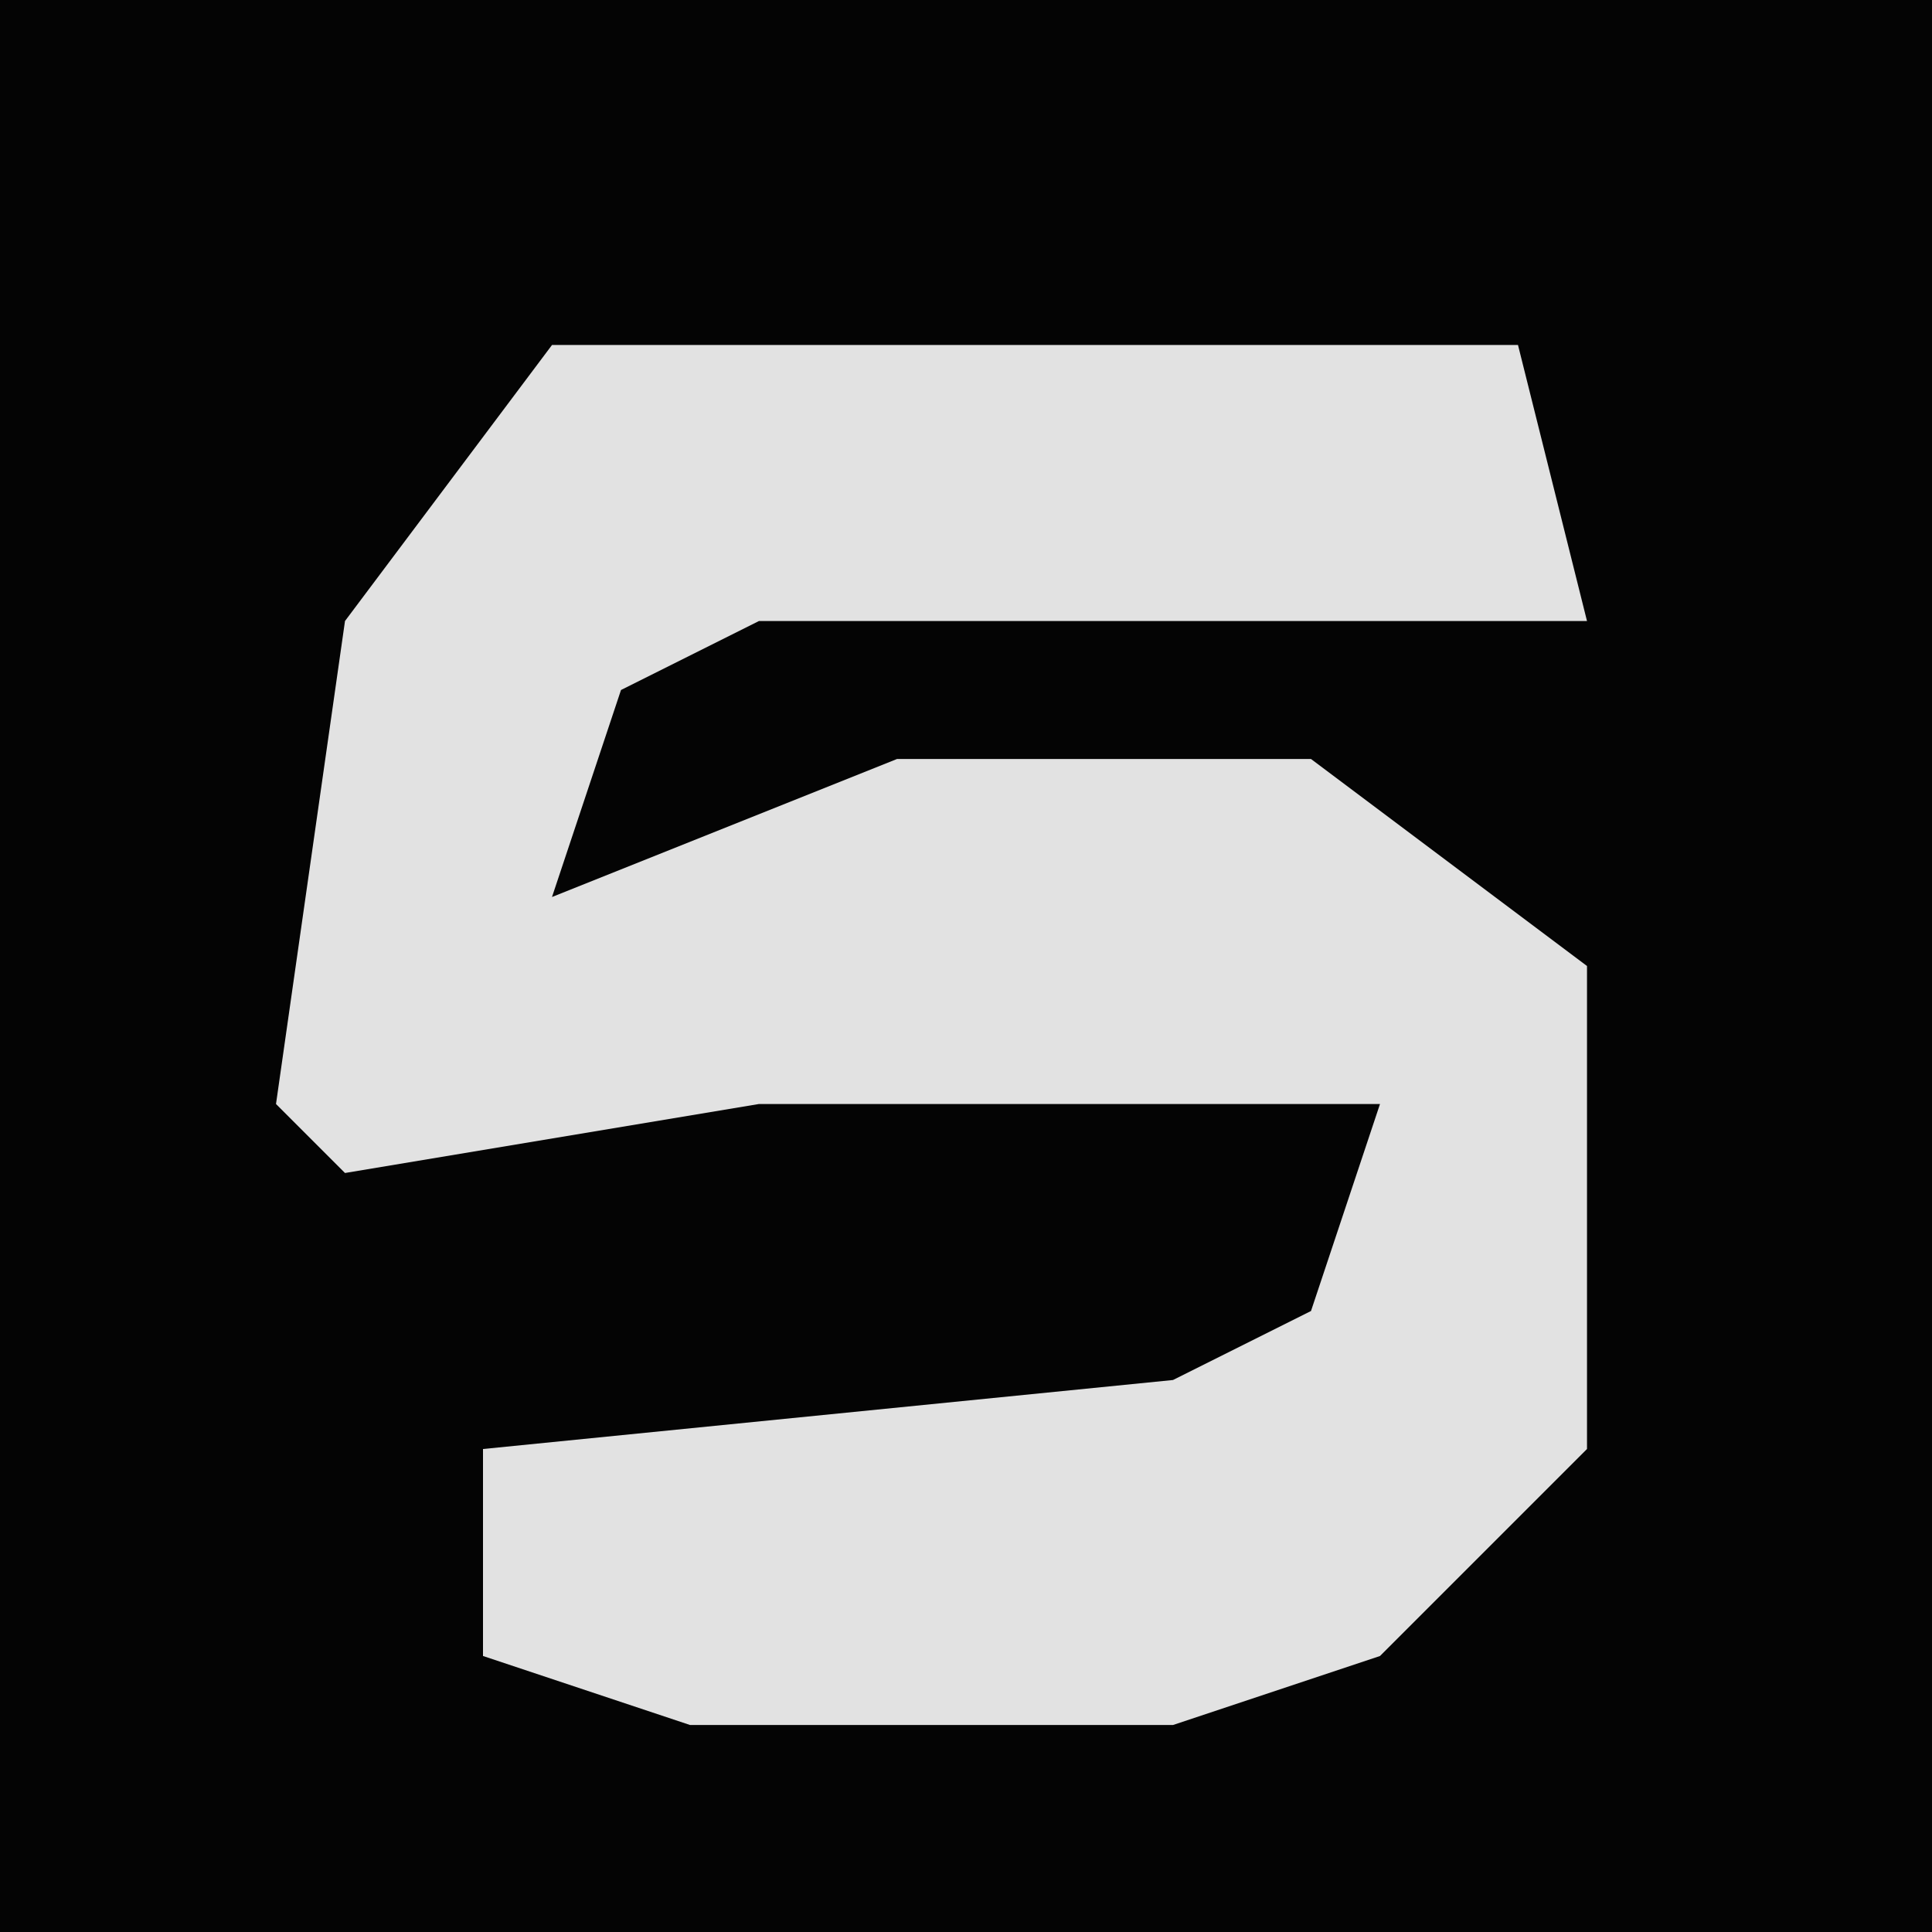 <?xml version="1.0" encoding="UTF-8"?>
<svg version="1.1" xmlns="http://www.w3.org/2000/svg" width="28" height="28">
<path d="M0,0 L28,0 L28,28 L0,28 Z " fill="#040404" transform="translate(0,0)"/>
<path d="M0,0 L14,0 L15,4 L3,4 L1,5 L0,8 L5,6 L11,6 L15,9 L15,16 L12,19 L9,20 L2,20 L-1,19 L-1,16 L9,15 L11,14 L12,11 L3,11 L-3,12 L-4,11 L-3,4 Z " fill="#E2E2E2" transform="translate(8,5)"/>
</svg>
